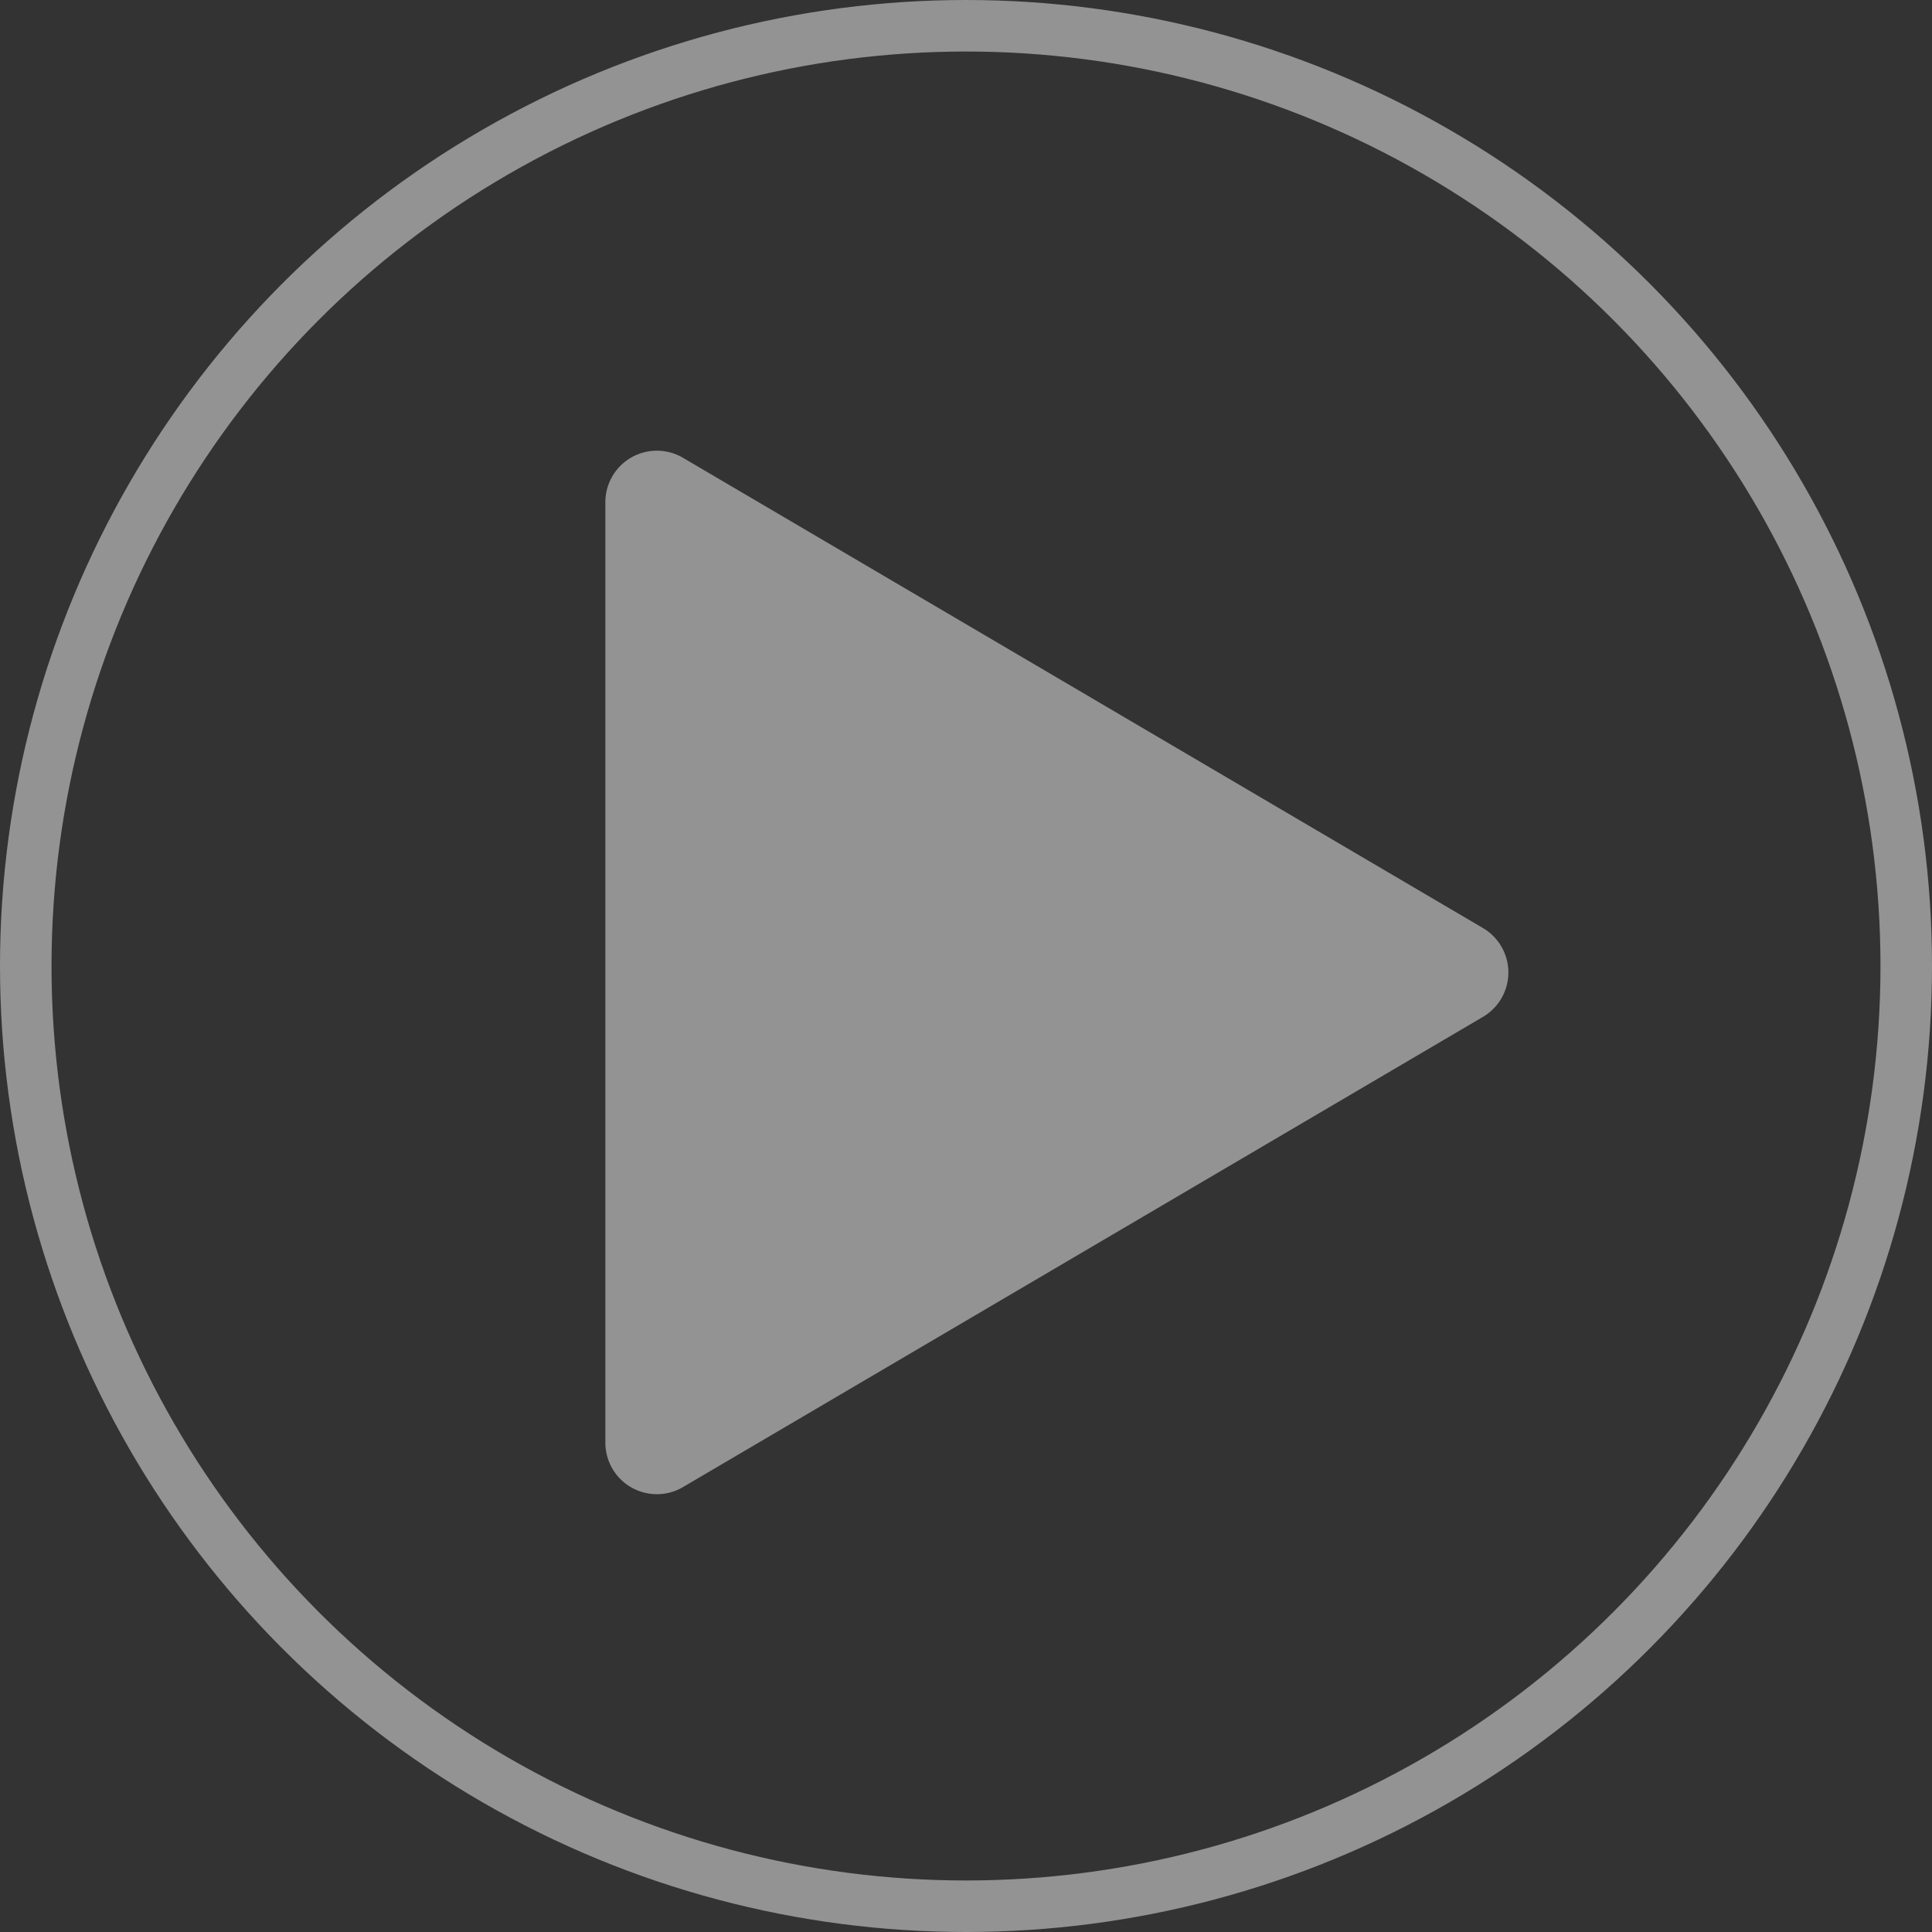 <svg xmlns="http://www.w3.org/2000/svg" width="150" height="150" viewBox="0 0 150 150">
  <rect x="0" y="0" width="150" height="150" fill="#333333" stroke="none"/>
  <g id="Group_15" data-name="Group 15" transform="translate(-846.582 -364.582)" opacity="0.47">
    <g id="Ellipse_1" data-name="Ellipse 1" transform="translate(846.582 364.582)" fill="none" stroke="#fff" stroke-width="4">
      <circle cx="75" cy="75" r="75" stroke="none"/>
      <circle cx="75" cy="75" r="73" fill="none"/>
    </g>
    <path id="Polygon_1" data-name="Polygon 1" d="M40.052,5.866a4,4,0,0,1,6.9,0L83.457,67.973A4,4,0,0,1,80.009,74H6.991a4,4,0,0,1-3.448-6.027Z" transform="translate(967.582 396.582) rotate(90)" fill="#fff"/>
  </g>
</svg>
